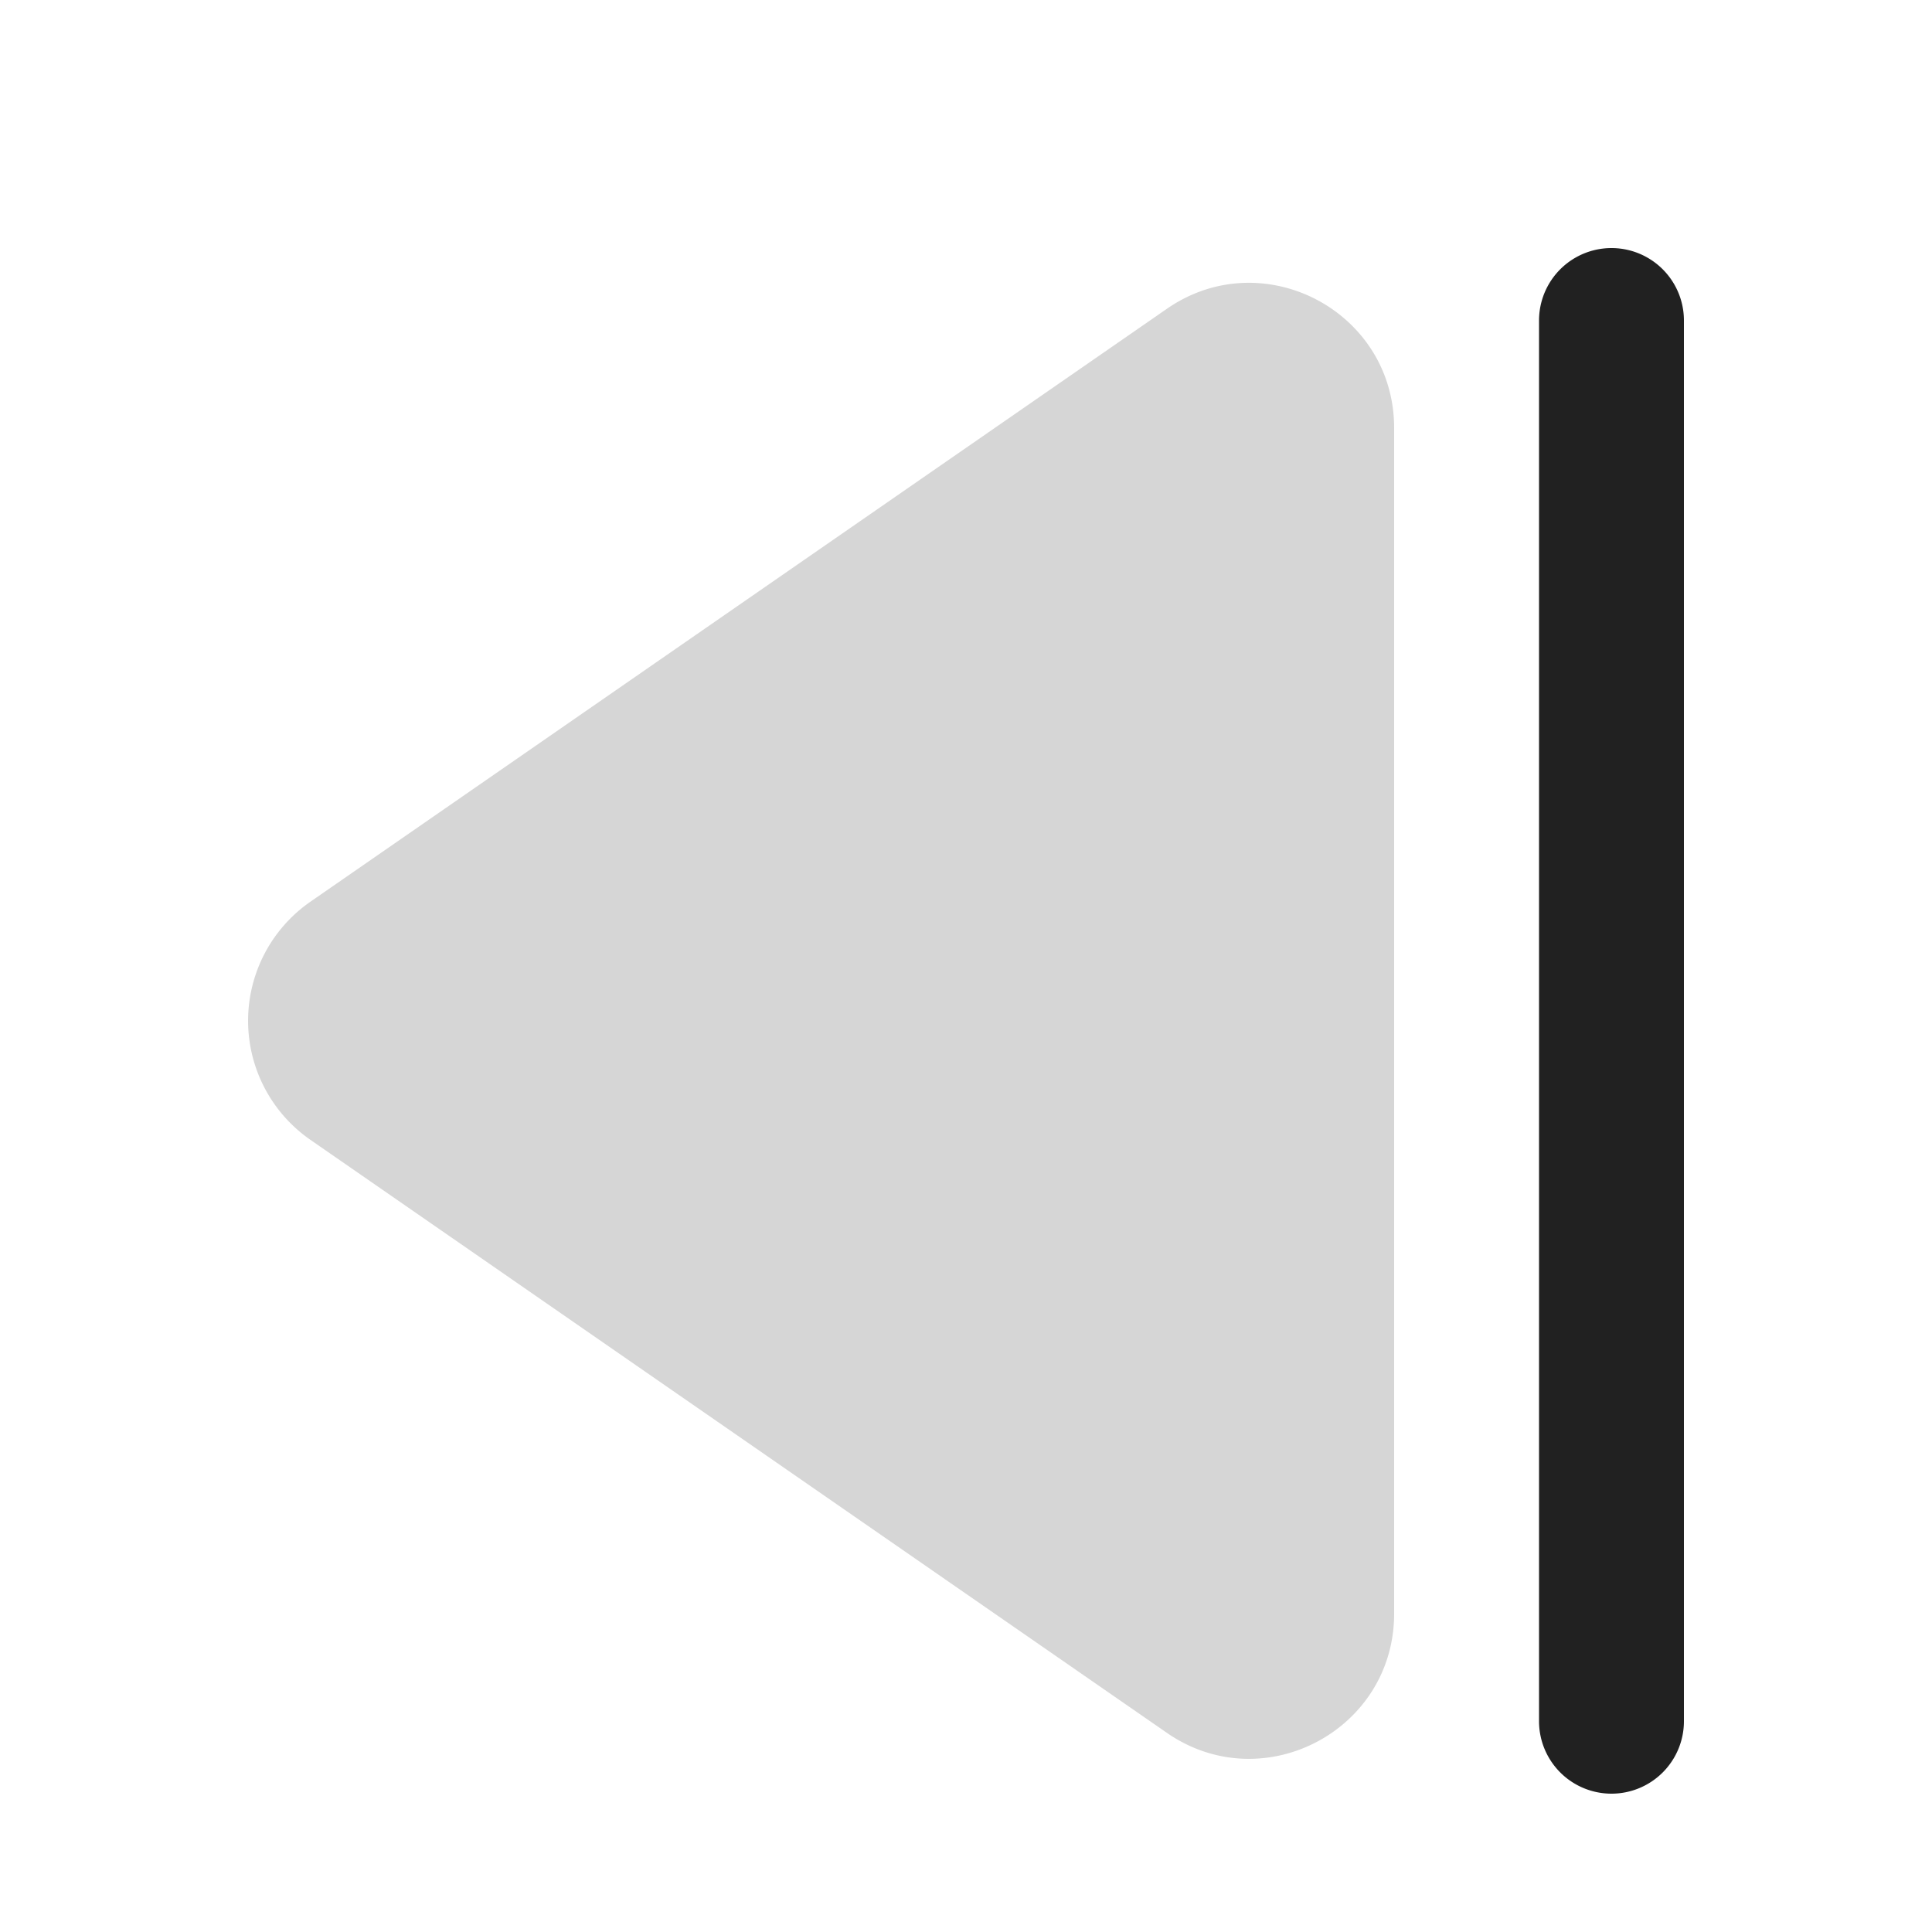 <svg xmlns="http://www.w3.org/2000/svg" width="20" height="20" fill="none" viewBox="0 0 20 20"><path fill="#D6D6D6" d="M3.214 11.8a1.5 1.5 0 0 1 0-2.466l8.865-6.137c.994-.689 2.353.023 2.353 1.233v12.275c0 1.21-1.359 1.922-2.353 1.233L3.214 11.8Z"/><path fill="#212121" fill-rule="evenodd" d="M16.682 18.568a.75.75 0 0 1-.75-.75v-14.5a.75.75 0 0 1 1.5 0v14.5a.75.75 0 0 1-.75.75Z" clip-rule="evenodd"/></svg>